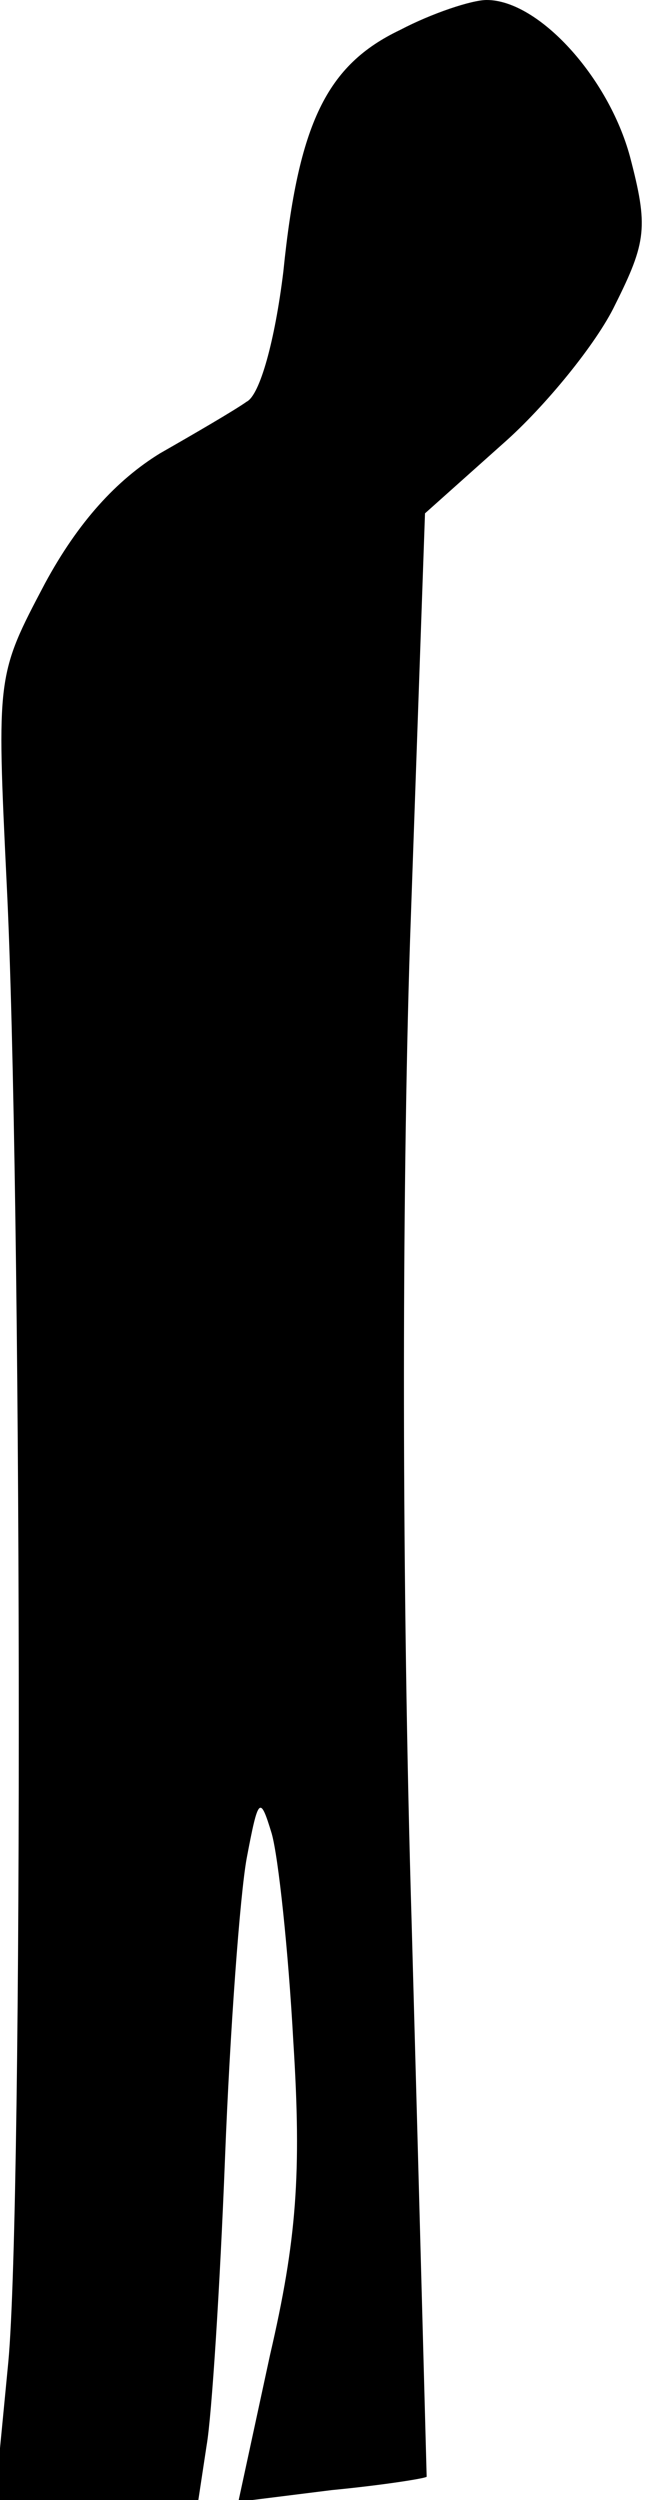<?xml version="1.0" standalone="no"?>
<!DOCTYPE svg PUBLIC "-//W3C//DTD SVG 20010904//EN"
 "http://www.w3.org/TR/2001/REC-SVG-20010904/DTD/svg10.dtd">
<svg version="1.0" xmlns="http://www.w3.org/2000/svg"
 width="39pt" height="150pt" viewBox="0 0 39 150"
 preserveAspectRatio="xMidYMid meet">
<g transform="translate(0,150) scale(0.1,-0.1)"
fill="#000000" stroke="none">
<path fill="#000000" stroke="none" d="M240 1482 c-44 -21 -61 -56 -70 -145
-5 -41 -14 -74 -22 -78 -7 -5 -31 -19 -52 -31 -26 -16 -49 -41 -69 -78 -29
-55 -29 -55 -23 -180 9 -179 10 -790 1 -887 l-8 -83 61 0 61 0 5 33 c3 17 8
95 11 172 3 77 9 158 13 180 7 37 8 38 15 15 4 -14 10 -70 13 -125 5 -79 2
-119 -14 -188 l-19 -88 56 7 c31 3 56 7 57 8 0 0 -4 150 -9 332 -6 200 -6 434
-1 589 l9 257 47 42 c25 22 56 60 67 83 19 38 20 47 9 89 -13 48 -55 94 -86
94 -9 0 -33 -8 -52 -18z"/>
</g>
</svg>
